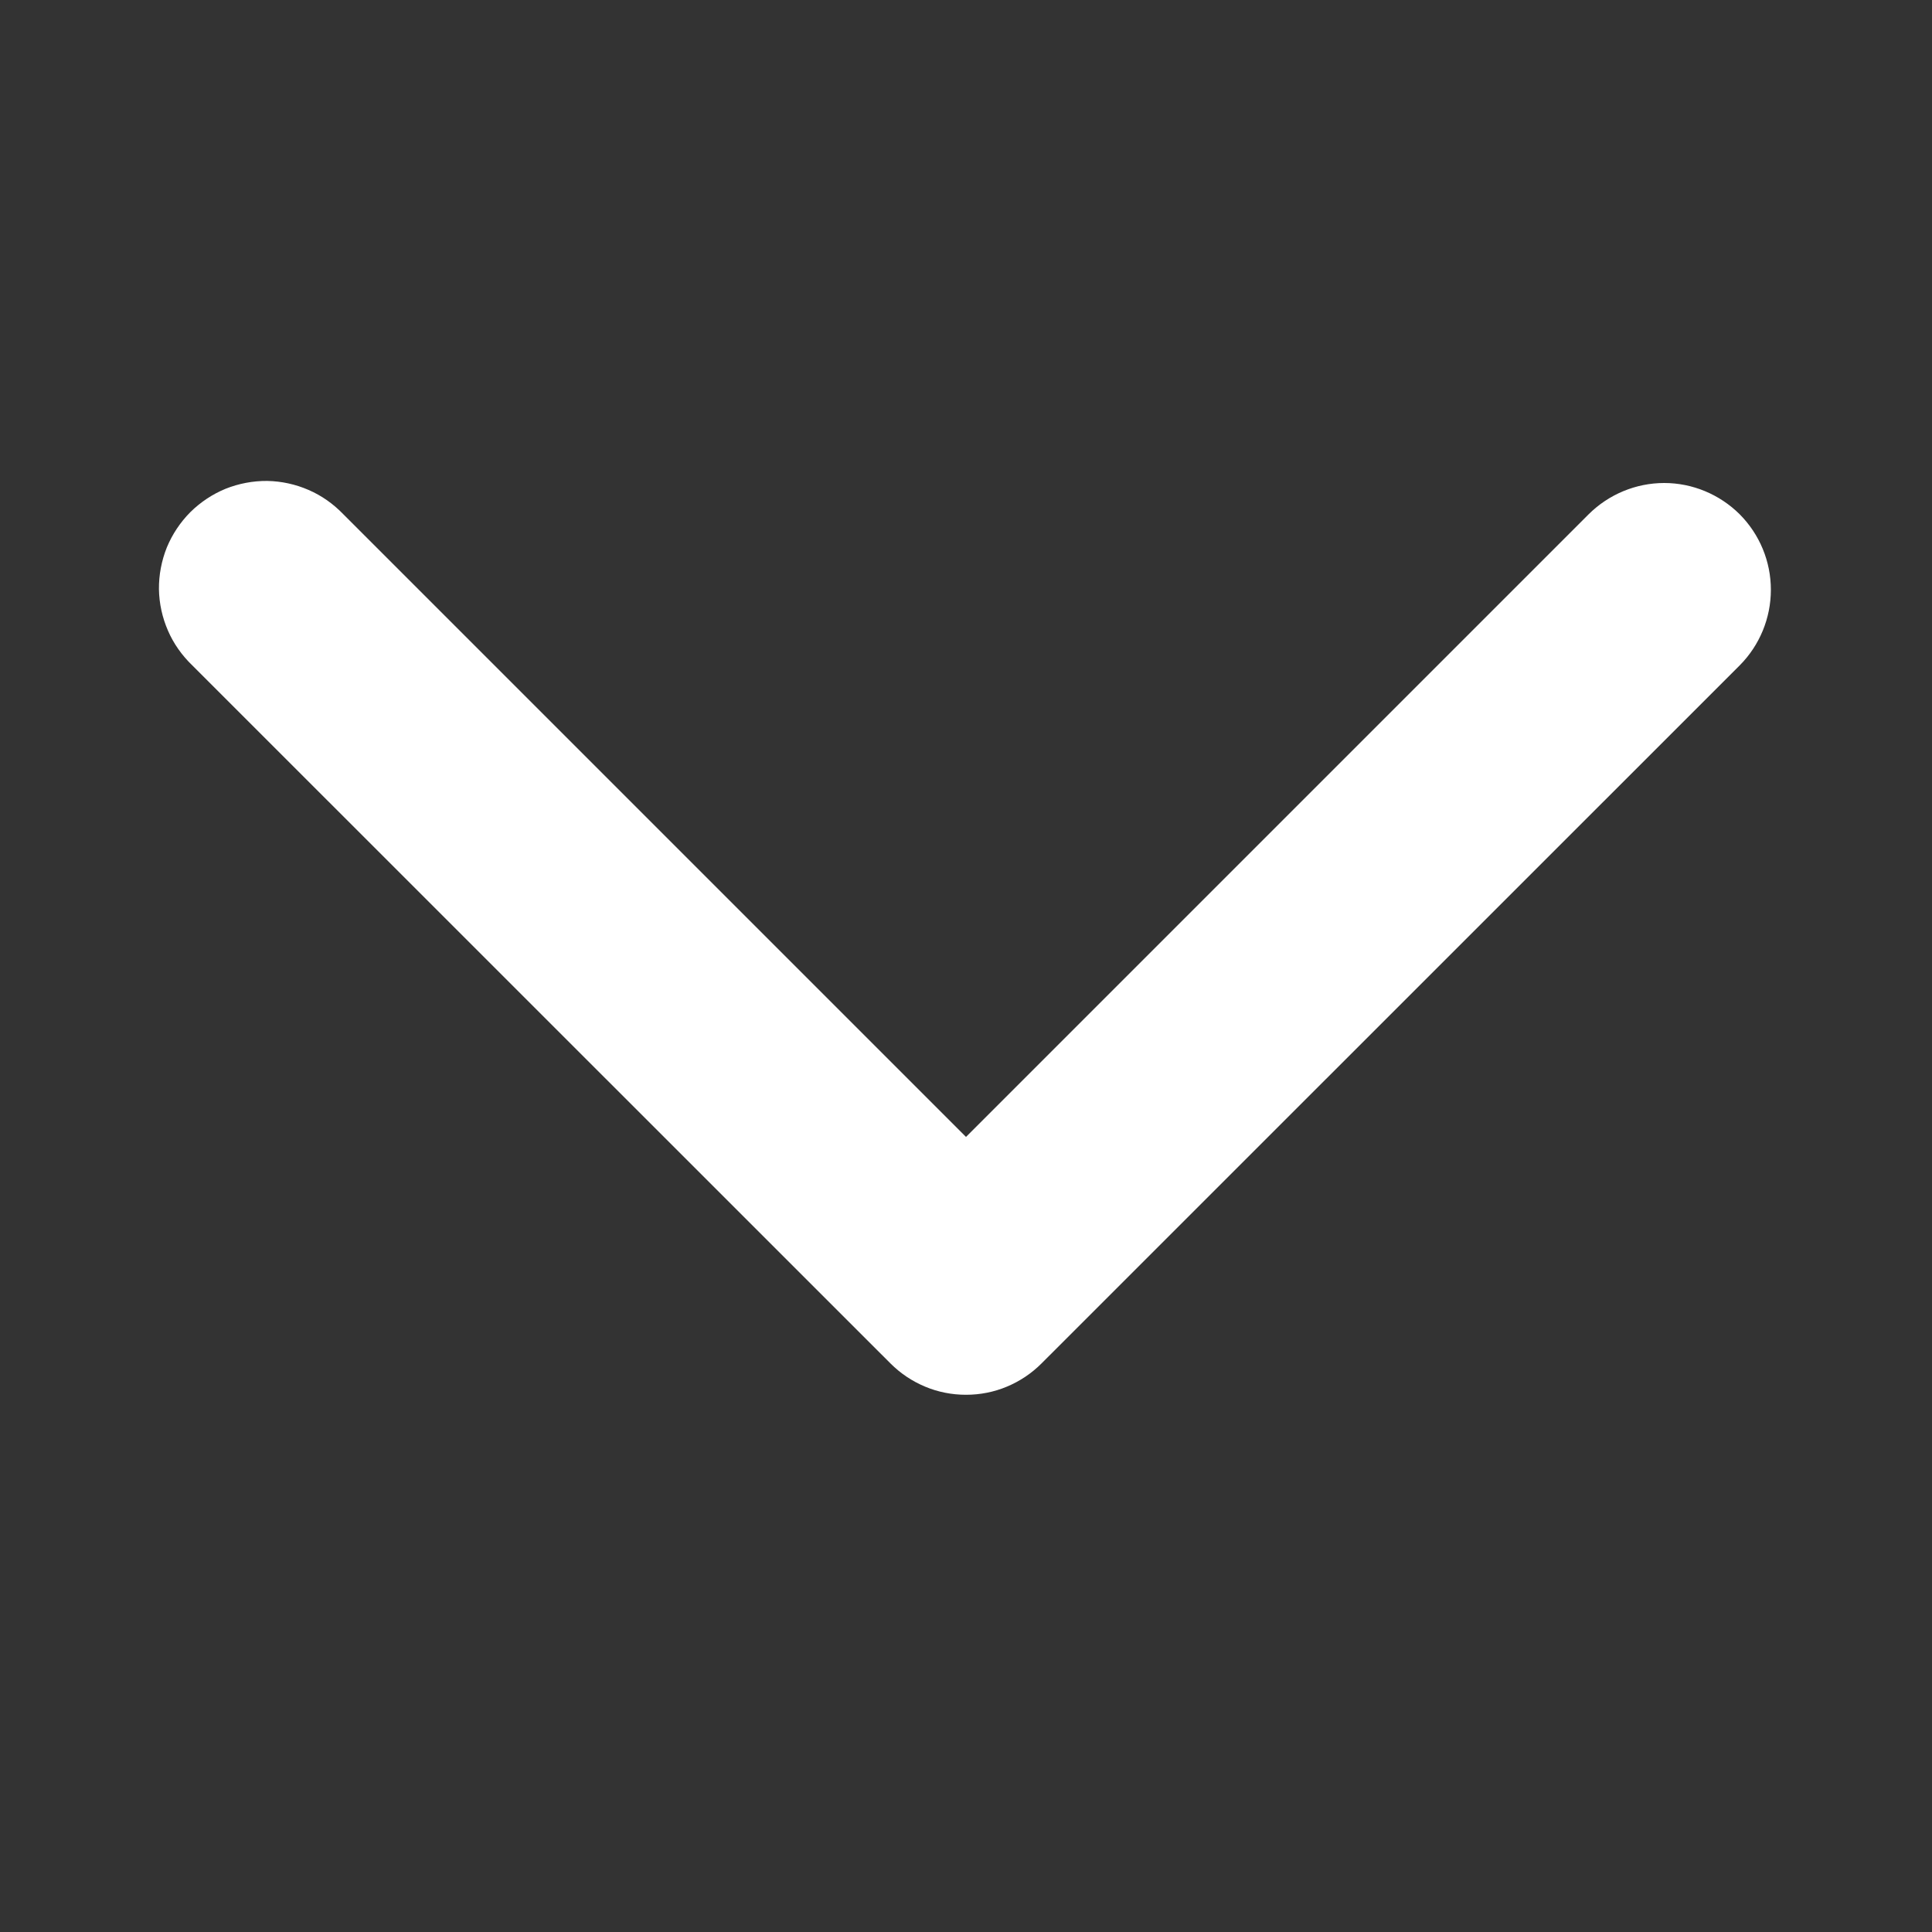 <svg width="15" height="15" viewBox="0 0 15 15" fill="none" xmlns="http://www.w3.org/2000/svg">
<rect x="0" y="0" width="15" height="15" fill="#333333" stroke="none"/>
<path fill-rule="evenodd" clip-rule="evenodd" d="M13.507 3.993C13.662 4.149 13.749 4.359 13.749 4.579C13.749 4.799 13.662 5.01 13.507 5.166L8.086 10.586C8.009 10.663 7.918 10.724 7.817 10.766C7.717 10.808 7.609 10.829 7.5 10.829C7.391 10.829 7.283 10.808 7.183 10.766C7.082 10.724 6.991 10.663 6.914 10.586L1.493 5.166C1.413 5.089 1.348 4.998 1.304 4.896C1.26 4.795 1.236 4.686 1.234 4.575C1.233 4.464 1.254 4.354 1.295 4.251C1.337 4.149 1.399 4.056 1.477 3.977C1.556 3.899 1.649 3.837 1.751 3.795C1.854 3.754 1.964 3.733 2.075 3.734C2.186 3.736 2.295 3.76 2.396 3.804C2.498 3.848 2.589 3.913 2.666 3.993L7.5 8.827L12.334 3.993C12.49 3.838 12.701 3.75 12.921 3.75C13.14 3.75 13.351 3.838 13.507 3.993Z" fill="white"/>
</svg>
